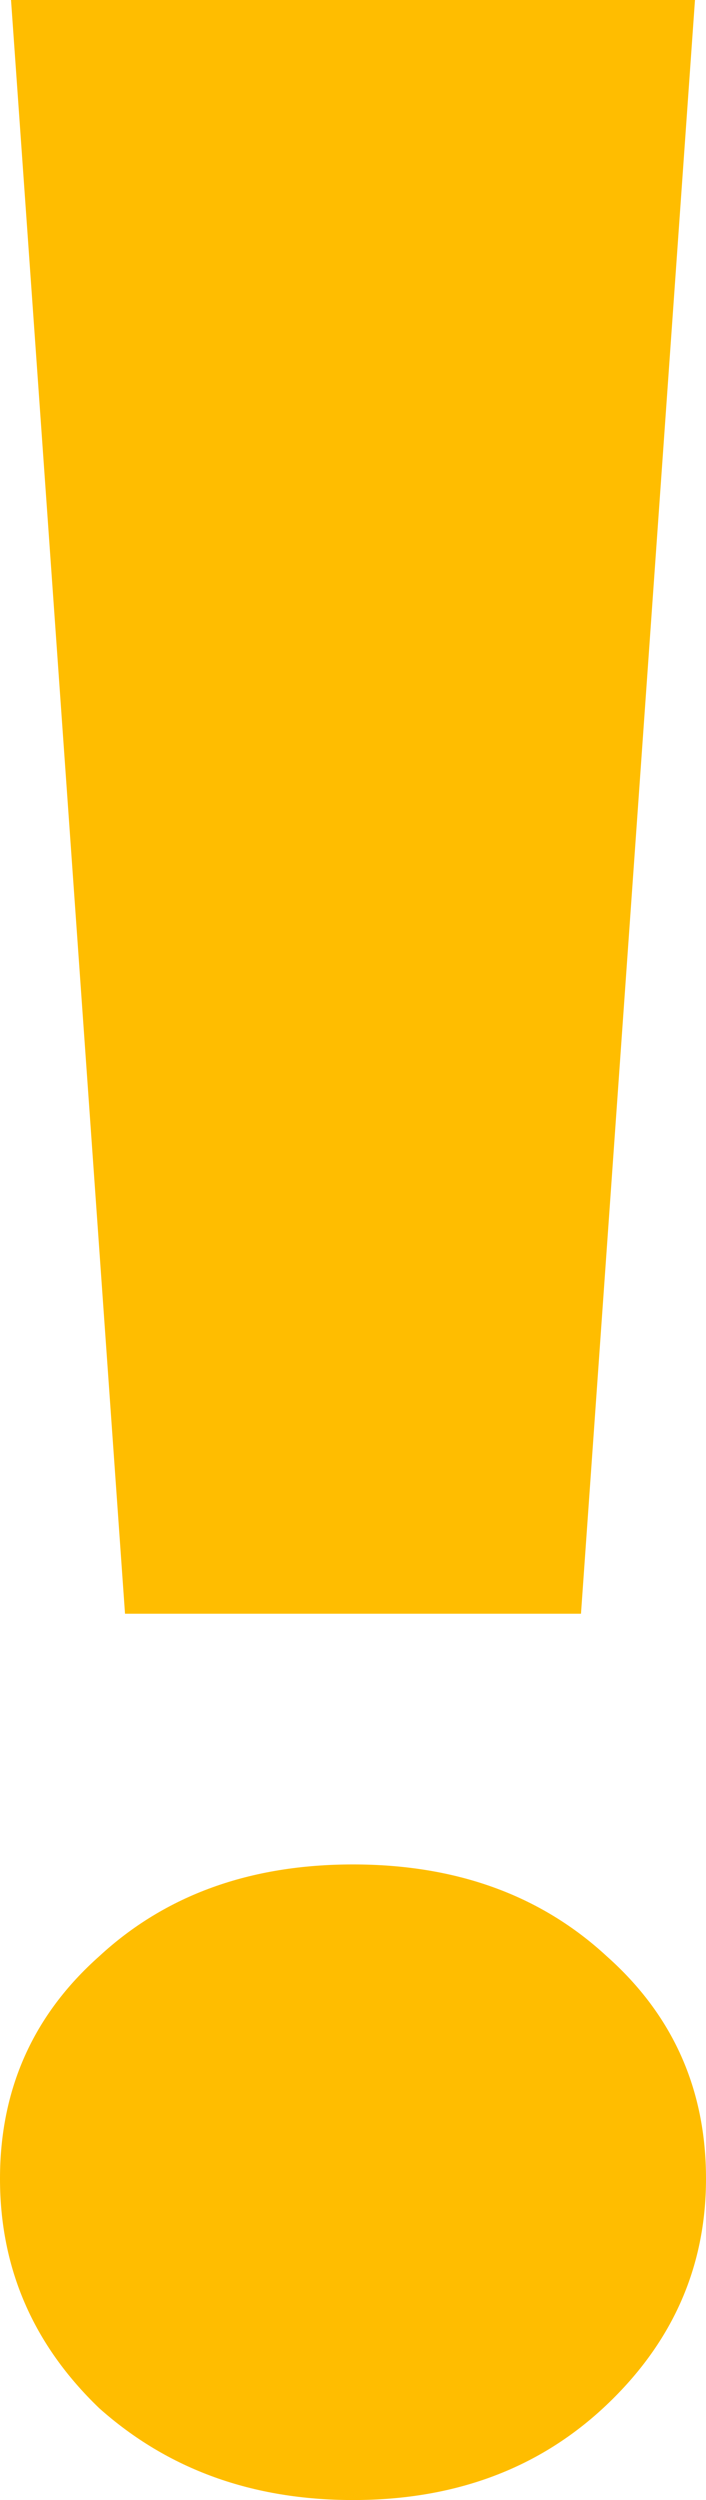 <svg width="13" height="46" viewBox="0 0 13 46" fill="none" xmlns="http://www.w3.org/2000/svg">
<path d="M0.203 0H12.797L10.698 29.692H2.302L0.203 0ZM6.5 46C4.649 46 3.092 45.437 1.828 44.311C0.609 43.141 0 41.733 0 40.088C0 38.442 0.609 37.077 1.828 35.994C3.047 34.868 4.604 34.305 6.5 34.305C8.396 34.305 9.953 34.868 11.172 35.994C12.391 37.077 13 38.442 13 40.088C13 41.733 12.368 43.141 11.104 44.311C9.885 45.437 8.351 46 6.5 46Z" fill="#FFBD00"/>
</svg>
